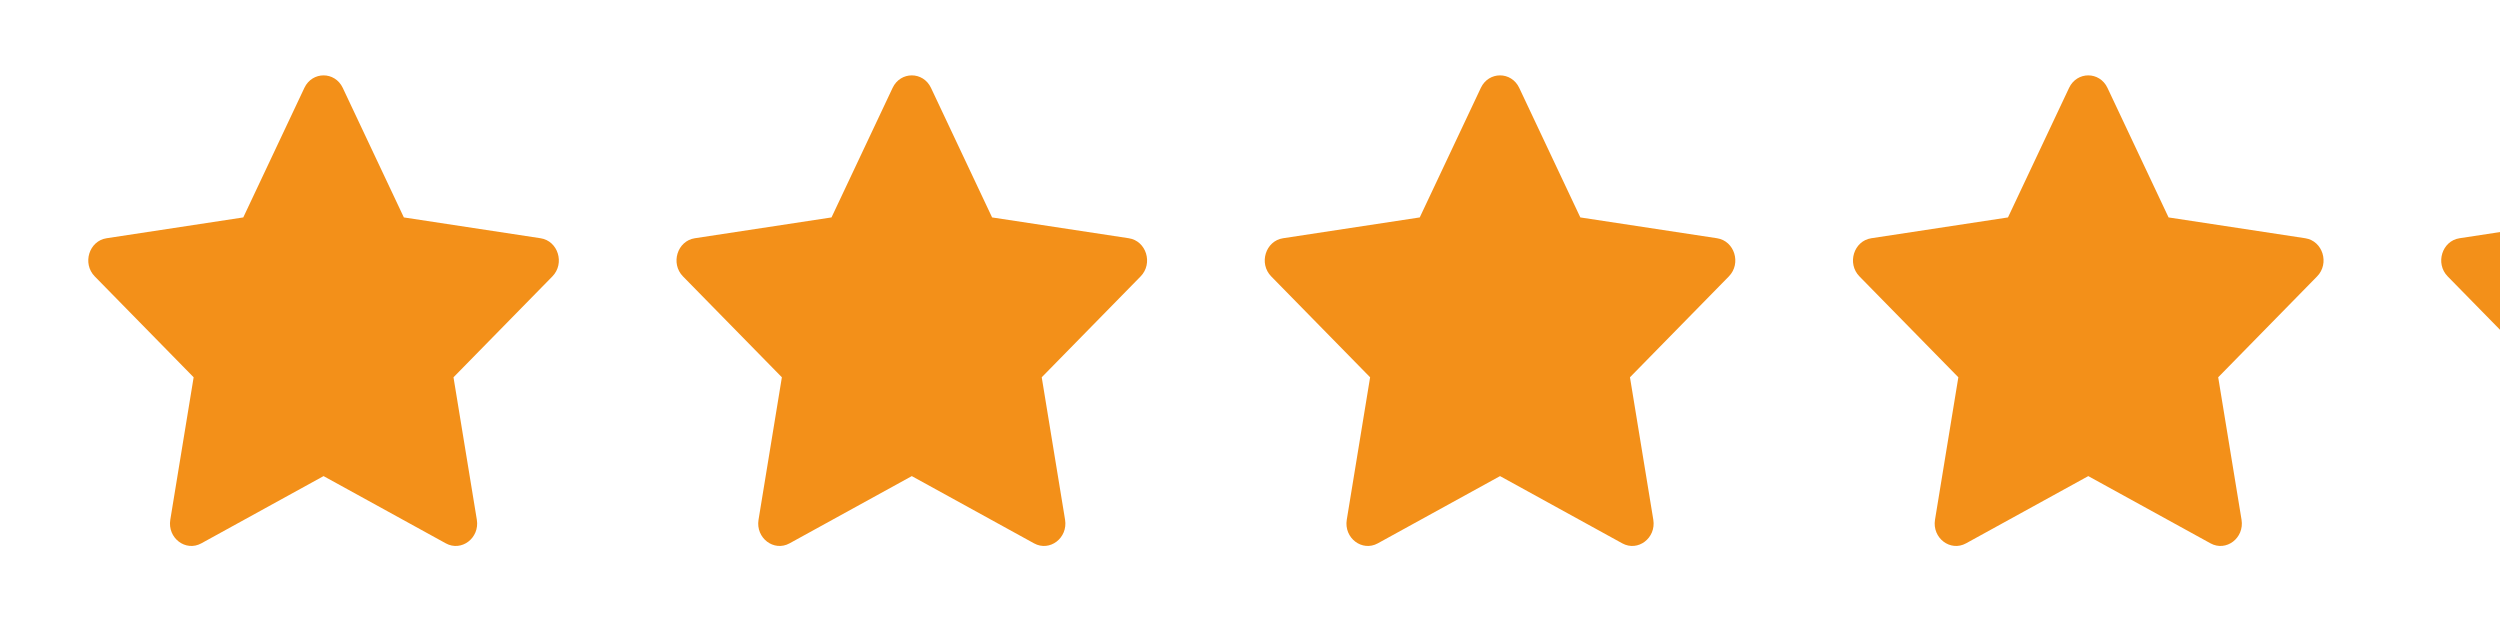 <svg width="68" height="17" viewBox="0 0 68 17" fill="none" xmlns="http://www.w3.org/2000/svg">
<g clip-path="url(#clip0_1_514)">
<g clip-path="url(#clip1_1_514)">
<g clip-path="url(#clip2_1_514)">
<path fill-rule="evenodd" clip-rule="evenodd" d="M72.279 2.39L70.617 5.914L66.9 6.48C66.423 6.552 66.232 7.166 66.577 7.518L69.267 10.262L68.632 14.137C68.551 14.634 69.05 15.014 69.476 14.779L72.801 12.95L76.126 14.779C76.552 15.014 77.051 14.634 76.97 14.137L76.335 10.262L79.025 7.518C79.37 7.166 79.179 6.552 78.702 6.48L74.985 5.914L73.323 2.39C73.109 1.937 72.493 1.937 72.279 2.39Z" fill="#F39019"/>
</g>
</g>
<g clip-path="url(#clip3_1_514)">
<g clip-path="url(#clip4_1_514)">
<path fill-rule="evenodd" clip-rule="evenodd" d="M56.279 2.39L54.617 5.914L50.9 6.48C50.423 6.552 50.232 7.166 50.577 7.518L53.267 10.262L52.632 14.137C52.551 14.634 53.05 15.014 53.476 14.779L56.801 12.95L60.126 14.779C60.552 15.014 61.051 14.634 60.97 14.137L60.335 10.262L63.025 7.518C63.37 7.166 63.179 6.552 62.702 6.48L58.985 5.914L57.323 2.39C57.109 1.937 56.493 1.937 56.279 2.39Z" fill="#F39019"/>
</g>
</g>
<g clip-path="url(#clip5_1_514)">
<g clip-path="url(#clip6_1_514)">
<path fill-rule="evenodd" clip-rule="evenodd" d="M40.279 2.39L38.617 5.914L34.9 6.48C34.423 6.552 34.232 7.166 34.577 7.518L37.267 10.262L36.632 14.137C36.551 14.634 37.05 15.014 37.476 14.779L40.801 12.95L44.126 14.779C44.552 15.014 45.051 14.634 44.97 14.137L44.335 10.262L47.025 7.518C47.37 7.166 47.179 6.552 46.702 6.48L42.985 5.914L41.323 2.39C41.109 1.937 40.493 1.937 40.279 2.39Z" fill="#F39019"/>
</g>
</g>
<g clip-path="url(#clip7_1_514)">
<g clip-path="url(#clip8_1_514)">
<path fill-rule="evenodd" clip-rule="evenodd" d="M24.279 2.39L22.617 5.914L18.9 6.48C18.423 6.552 18.232 7.166 18.577 7.518L21.267 10.262L20.632 14.137C20.551 14.634 21.05 15.014 21.476 14.779L24.801 12.95L28.126 14.779C28.552 15.014 29.051 14.634 28.97 14.137L28.335 10.262L31.025 7.518C31.37 7.166 31.179 6.552 30.702 6.48L26.985 5.914L25.323 2.39C25.109 1.937 24.493 1.937 24.279 2.39Z" fill="#F39019"/>
</g>
</g>
<g clip-path="url(#clip9_1_514)">
<g clip-path="url(#clip10_1_514)">
<path fill-rule="evenodd" clip-rule="evenodd" d="M8.279 2.39L6.617 5.914L2.9 6.48C2.423 6.552 2.232 7.166 2.577 7.518L5.267 10.262L4.632 14.137C4.551 14.634 5.05 15.014 5.476 14.779L8.801 12.95L12.126 14.779C12.552 15.014 13.051 14.634 12.97 14.137L12.335 10.262L15.025 7.518C15.37 7.166 15.179 6.552 14.702 6.48L10.985 5.914L9.323 2.39C9.109 1.937 8.493 1.937 8.279 2.39Z" fill="#F39019"/>
</g>
</g>
</g>
<defs>
<clipPath id="clip0_1_514">
<rect width="77.91" height="16" fill="white" transform="translate(0.8 0.45)"/>
</clipPath>
<clipPath id="clip1_1_514">
<rect width="16" height="16" fill="white" transform="translate(64.8 0.45)"/>
</clipPath>
<clipPath id="clip2_1_514">
<rect width="12.8" height="12.8" fill="white" transform="translate(66.4 2.05)"/>
</clipPath>
<clipPath id="clip3_1_514">
<rect width="16" height="16" fill="white" transform="translate(48.8 0.45)"/>
</clipPath>
<clipPath id="clip4_1_514">
<rect width="12.8" height="12.8" fill="white" transform="translate(50.4 2.05)"/>
</clipPath>
<clipPath id="clip5_1_514">
<rect width="16" height="16" fill="white" transform="translate(32.8 0.45)"/>
</clipPath>
<clipPath id="clip6_1_514">
<rect width="12.8" height="12.8" fill="white" transform="translate(34.4 2.05)"/>
</clipPath>
<clipPath id="clip7_1_514">
<rect width="16" height="16" fill="white" transform="translate(16.8 0.45)"/>
</clipPath>
<clipPath id="clip8_1_514">
<rect width="12.8" height="12.8" fill="white" transform="translate(18.4 2.05)"/>
</clipPath>
<clipPath id="clip9_1_514">
<rect width="16" height="16" fill="white" transform="translate(0.8 0.45)"/>
</clipPath>
<clipPath id="clip10_1_514">
<rect width="12.8" height="12.8" fill="white" transform="translate(2.4 2.05)"/>
</clipPath>
</defs>
</svg>

